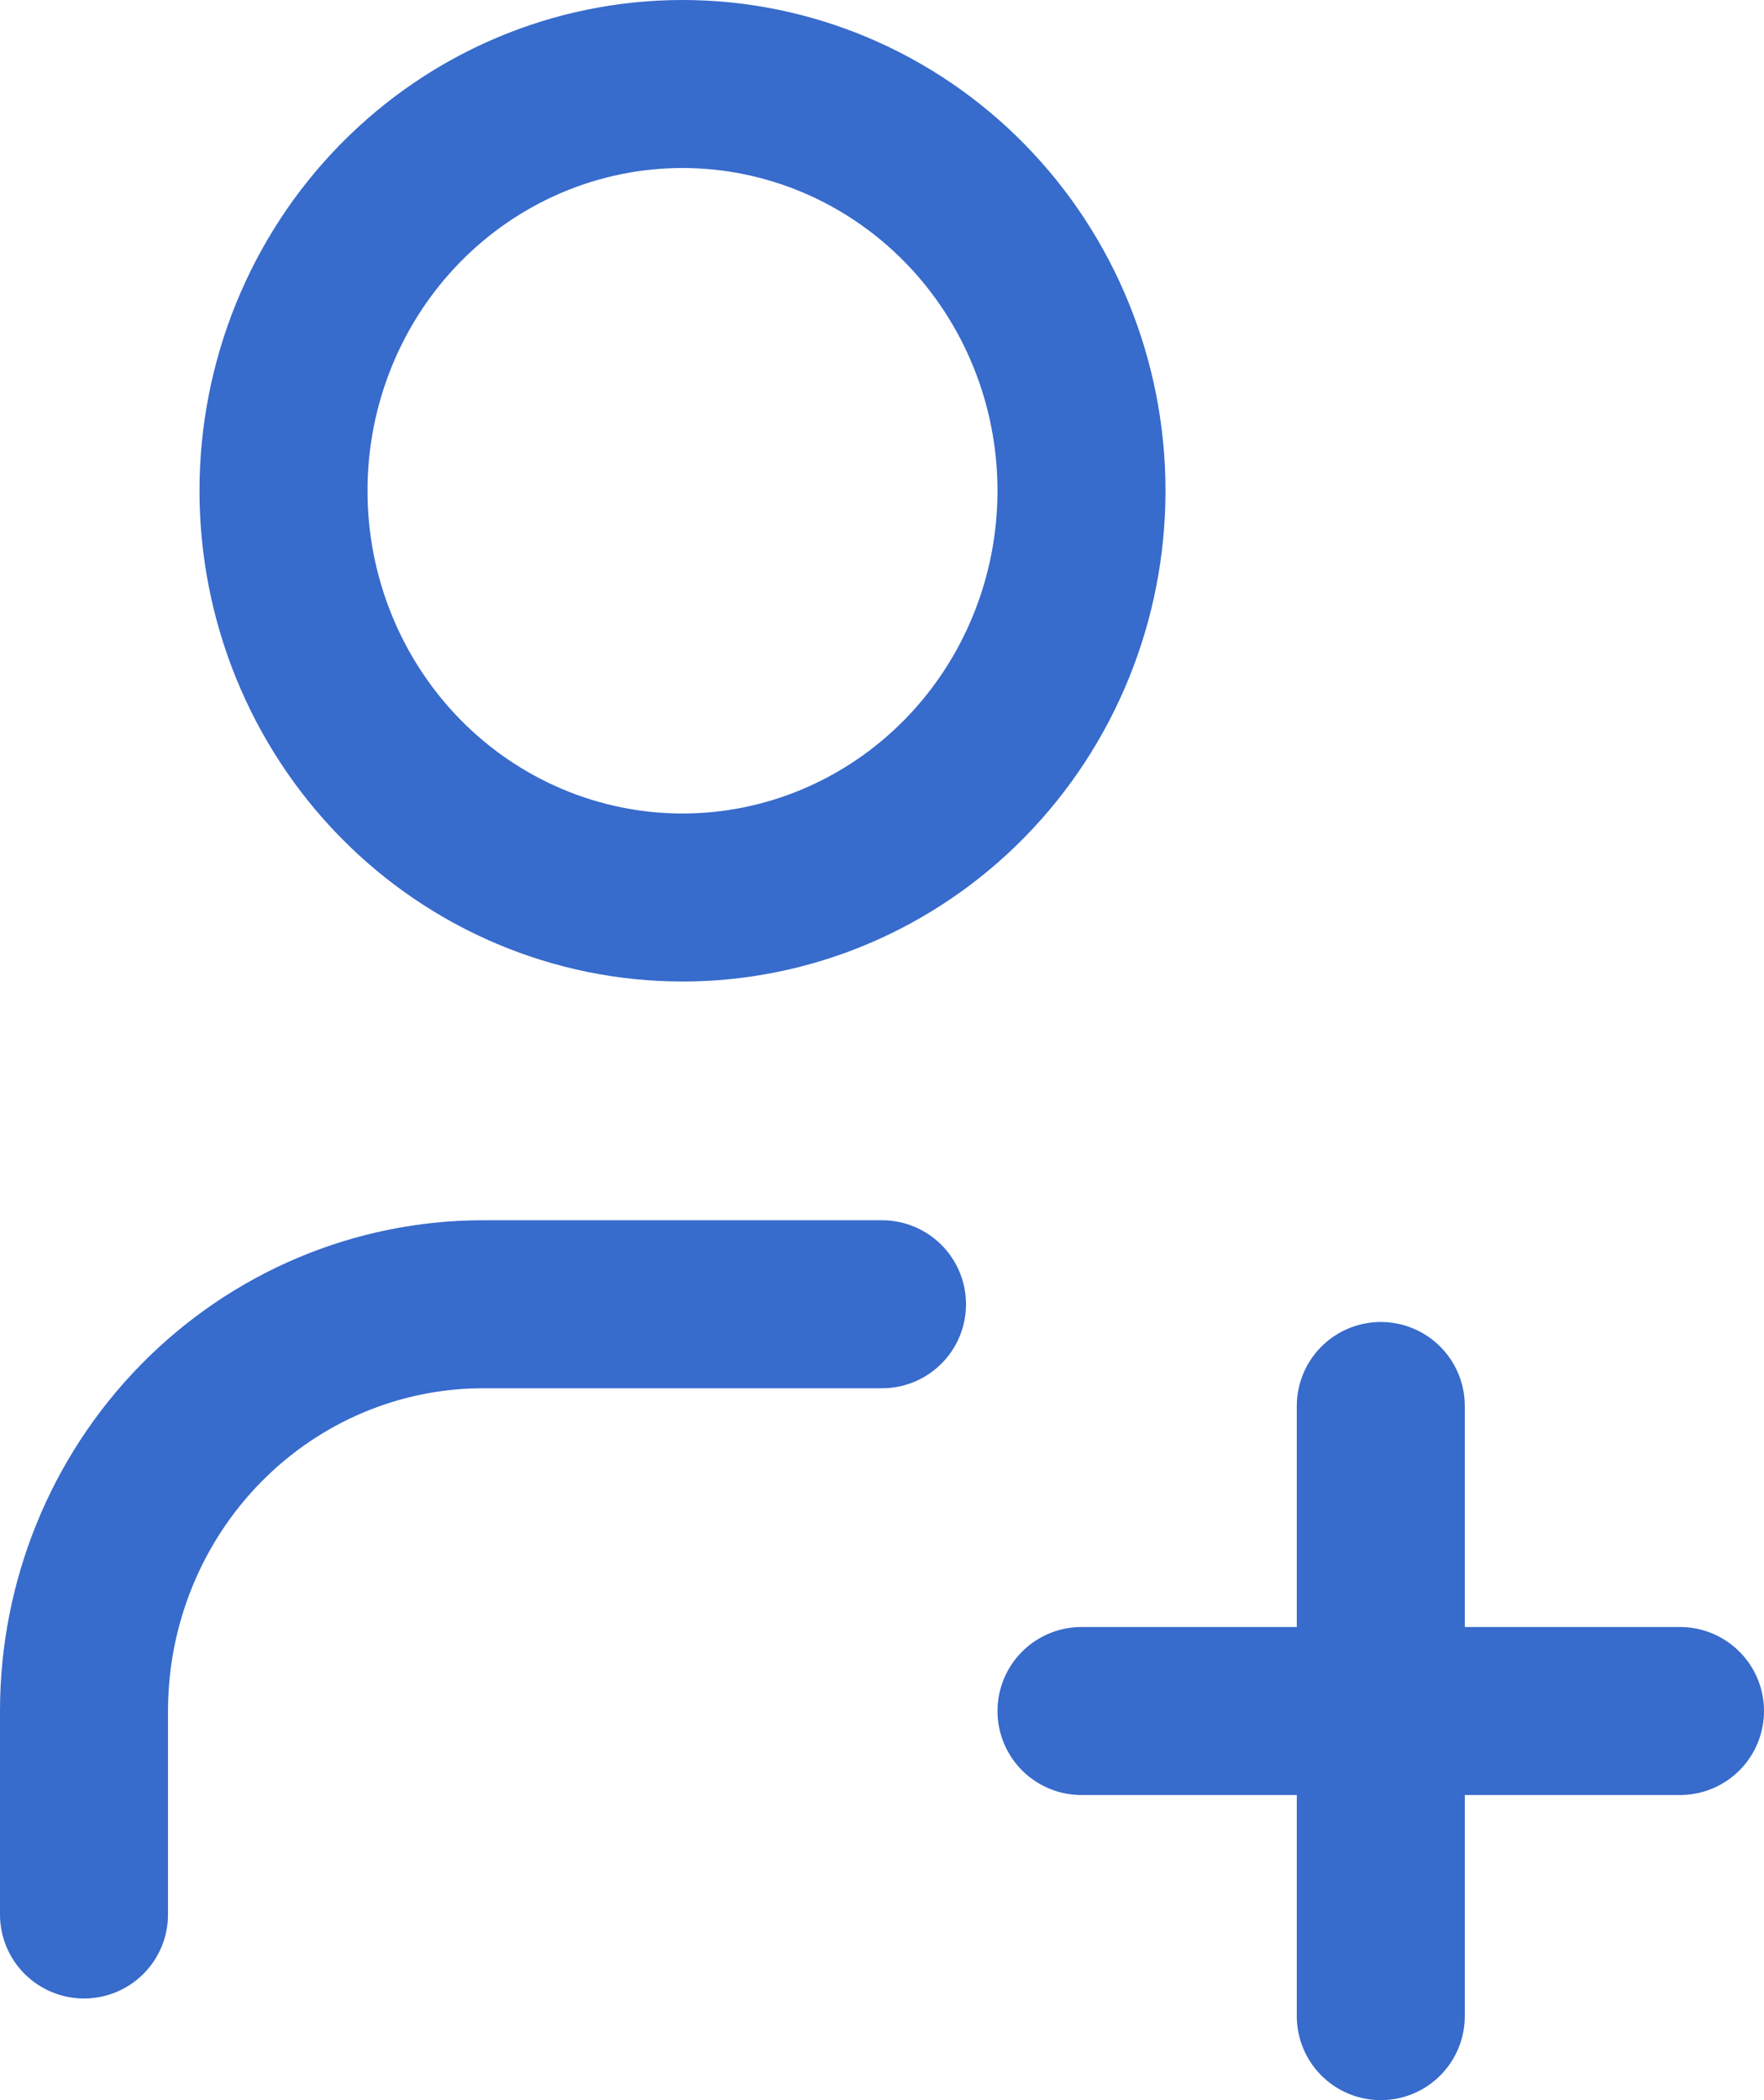 <svg width="21" height="25" viewBox="0 0 21 25" fill="none" xmlns="http://www.w3.org/2000/svg">
<path d="M12.875 20.368H20M16.438 16.737V24M1 22.79V20.368C1 19.084 1.5 17.853 2.391 16.945C3.282 16.037 4.49 15.526 5.75 15.526H10.5M3.375 5.842C3.375 7.126 3.875 8.358 4.766 9.266C5.657 10.174 6.865 10.684 8.125 10.684C9.385 10.684 10.593 10.174 11.484 9.266C12.375 8.358 12.875 7.126 12.875 5.842C12.875 4.558 12.375 3.326 11.484 2.418C10.593 1.51 9.385 1 8.125 1C6.865 1 5.657 1.51 4.766 2.418C3.875 3.326 3.375 4.558 3.375 5.842Z" stroke="#376BCC" stroke-width="2" stroke-linecap="round" stroke-linejoin="round"/>
</svg>
